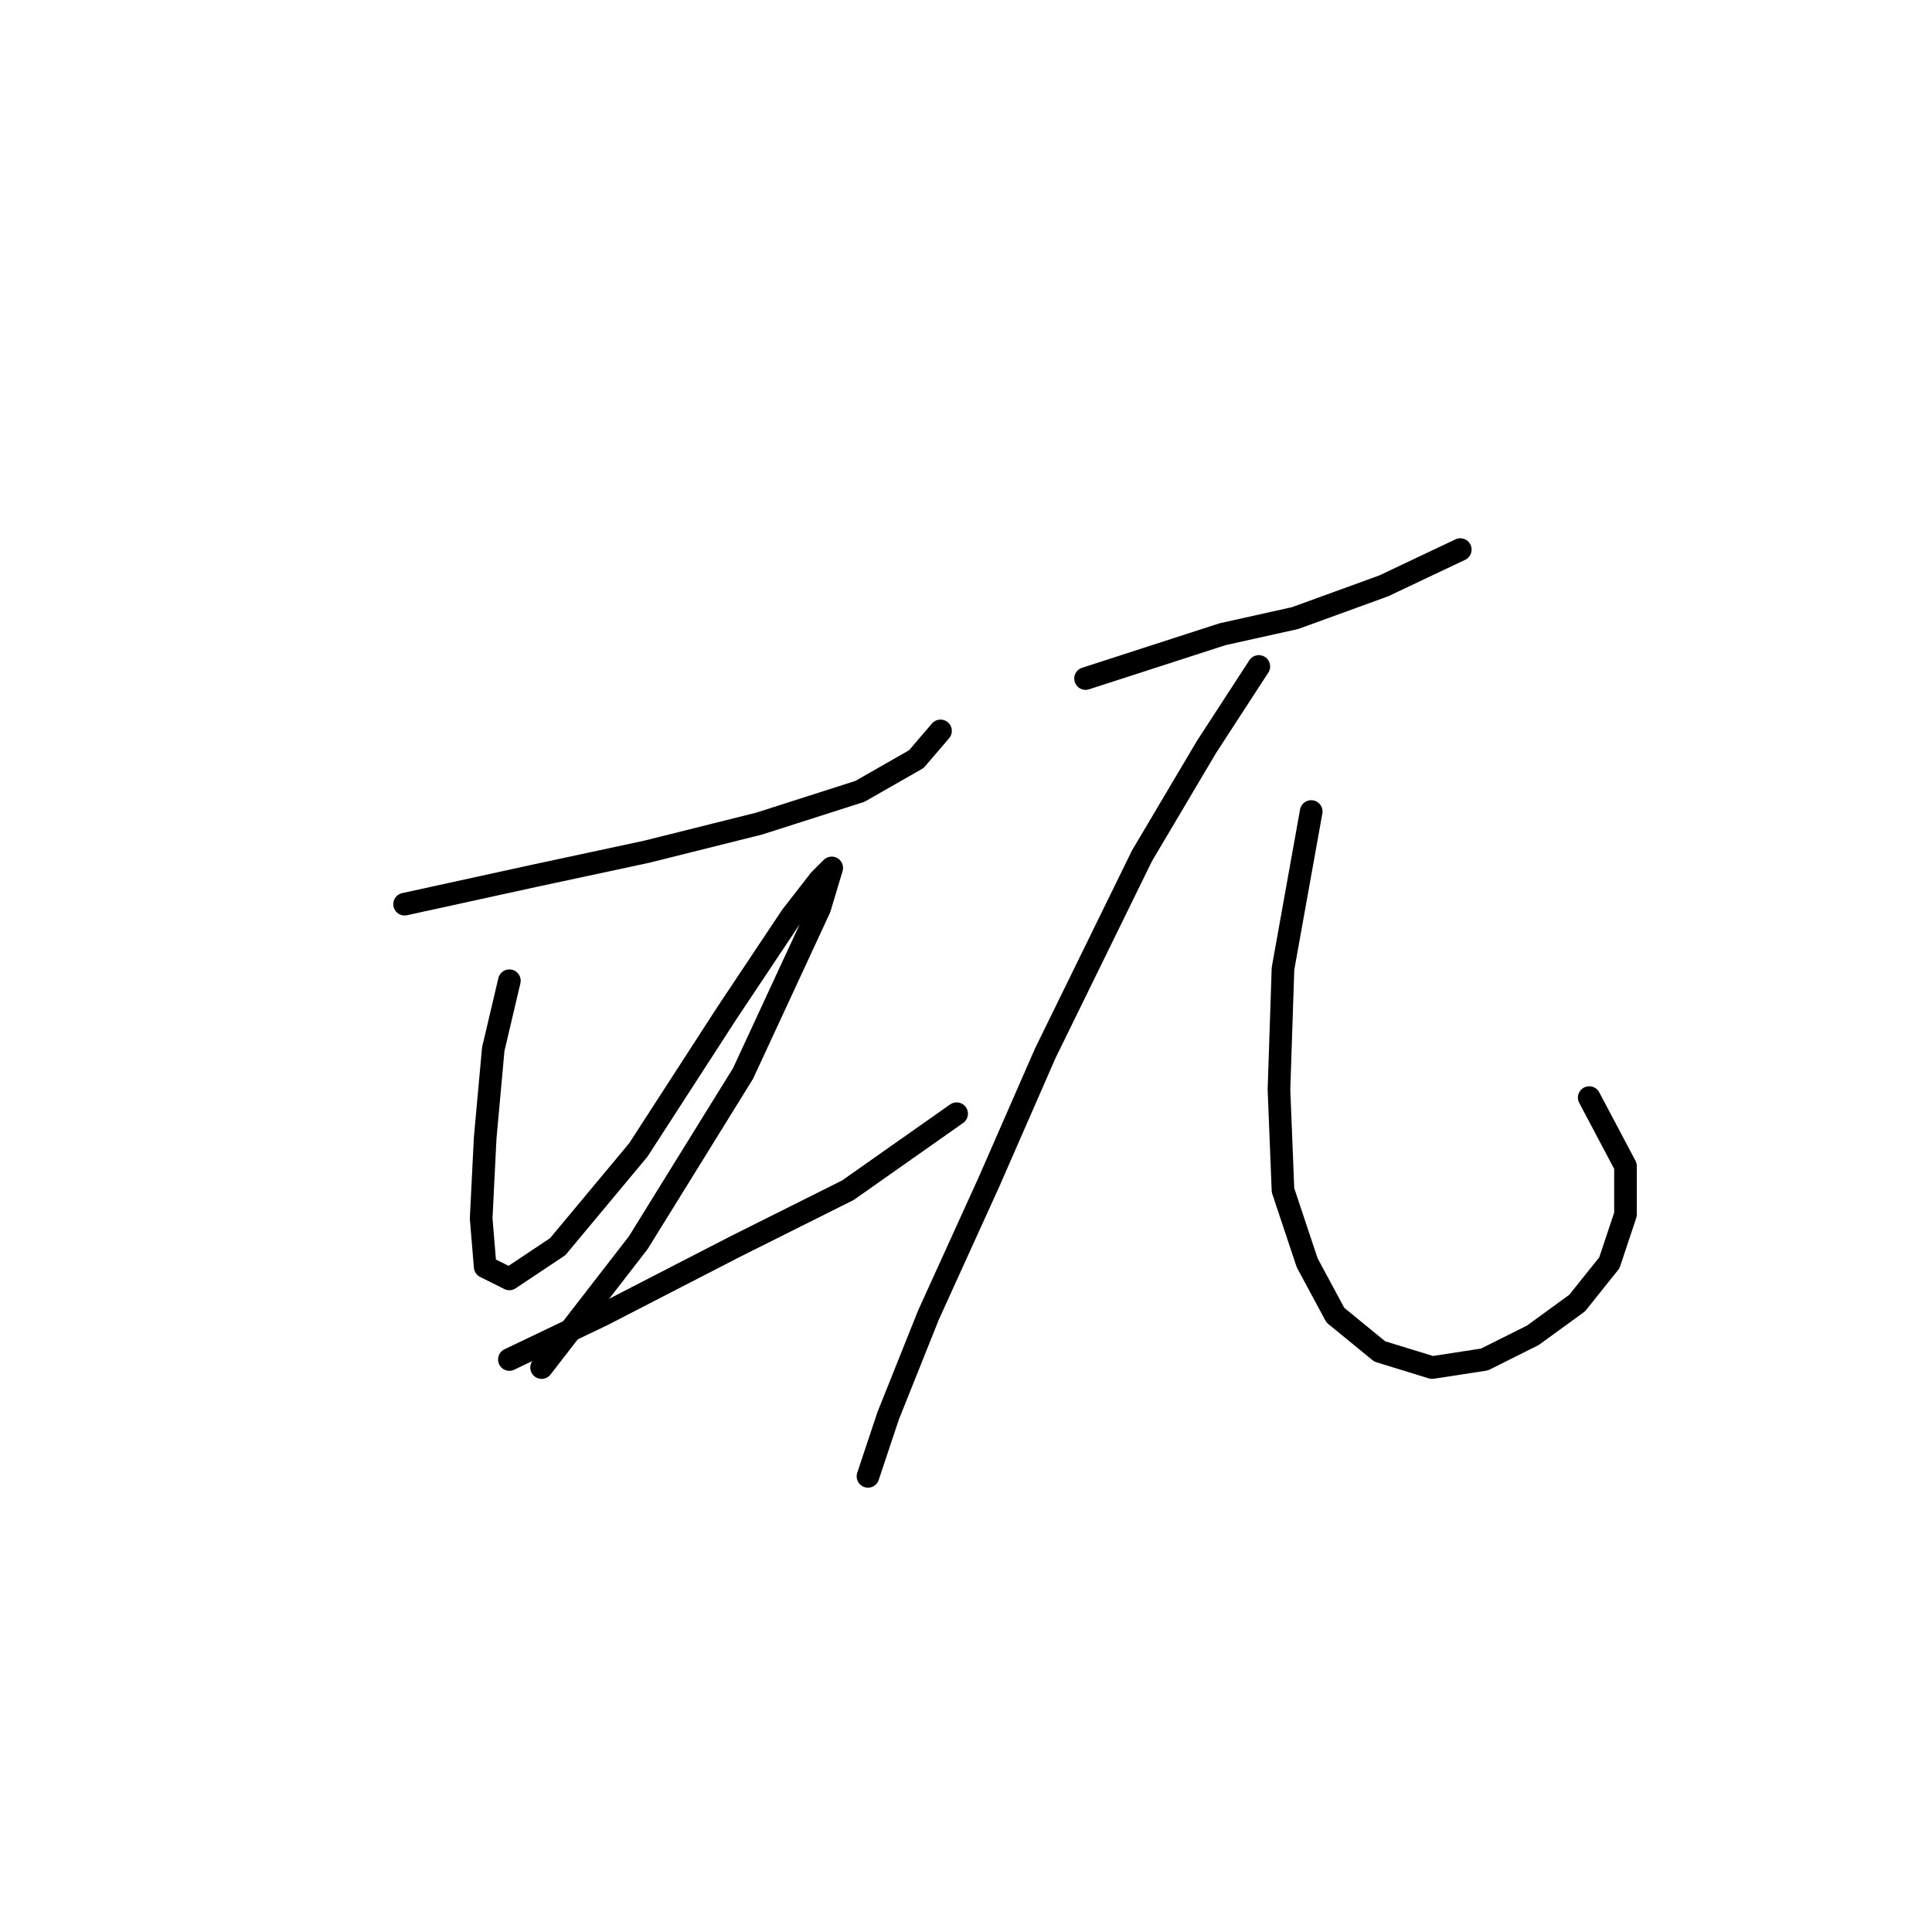 <?xml version="1.0" standalone="no"?>
    <svg width="256" height="256" xmlns="http://www.w3.org/2000/svg" version="1.1">
    <polyline stroke="black" stroke-width="3" stroke-linecap="round" fill="transparent" stroke-linejoin="round" points="53.612 119.808 70.697 116.071 85.646 112.868 100.596 109.13 113.943 104.859 121.418 100.588 124.622 96.85 124.622 96.85 " />
        <polyline stroke="black" stroke-width="3" stroke-linecap="round" fill="transparent" stroke-linejoin="round" points="67.494 129.953 65.358 139.029 64.29 150.775 63.756 161.453 64.29 167.86 67.494 169.462 73.9 165.191 84.579 152.377 96.325 134.224 104.867 121.41 108.604 116.605 110.206 115.003 108.604 120.342 98.46 142.233 84.579 164.657 71.765 181.208 71.765 181.208 " />
        <polyline stroke="black" stroke-width="3" stroke-linecap="round" fill="transparent" stroke-linejoin="round" points="67.494 180.14 79.773 174.267 97.392 165.191 112.342 157.716 126.757 147.572 126.757 147.572 " />
        <polyline stroke="black" stroke-width="3" stroke-linecap="round" fill="transparent" stroke-linejoin="round" points="143.842 89.91 161.995 84.037 171.606 81.901 183.351 77.63 193.496 72.825 193.496 72.825 " />
        <polyline stroke="black" stroke-width="3" stroke-linecap="round" fill="transparent" stroke-linejoin="round" points="166.8 88.308 159.86 98.986 151.317 113.402 138.503 139.563 131.029 156.648 123.02 174.267 117.681 187.615 115.011 195.623 115.011 195.623 " />
        <polyline stroke="black" stroke-width="3" stroke-linecap="round" fill="transparent" stroke-linejoin="round" points="173.741 107.529 170.004 128.351 169.47 144.368 170.004 157.716 173.207 167.326 176.945 174.267 182.818 179.072 189.758 181.208 196.699 180.14 203.106 176.937 208.979 172.665 213.25 167.326 215.386 160.919 215.386 154.512 210.581 145.436 210.581 145.436 " />
        </svg>